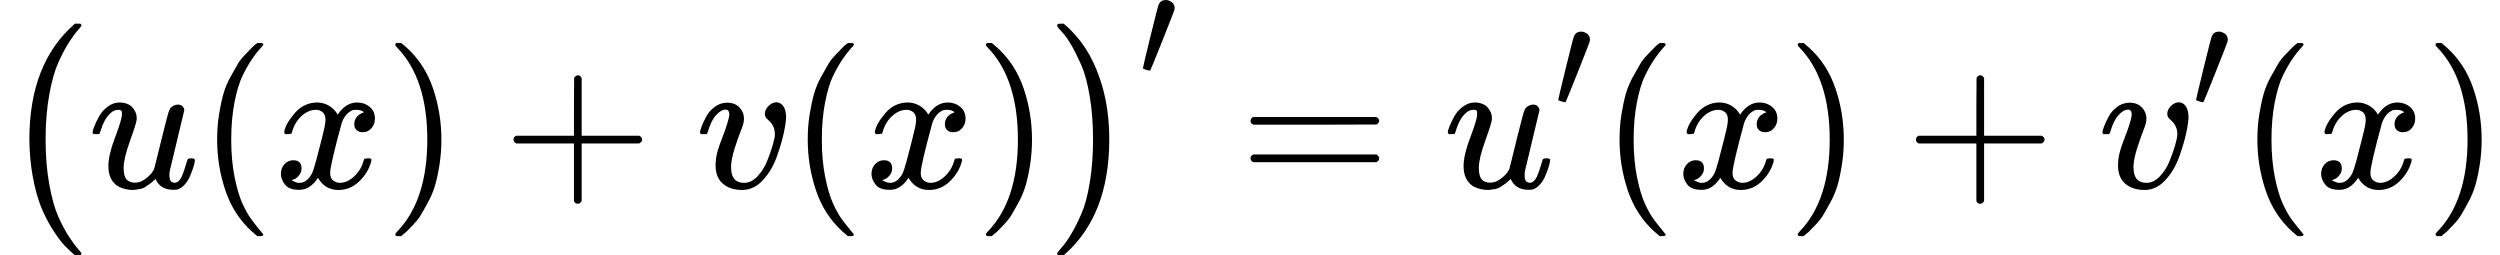<?xml version="1.0" encoding="UTF-8" standalone="no" ?>
<svg xmlns="http://www.w3.org/2000/svg" width="234.240px" height="23.928px" viewBox="0 -972.5 12941.8 1322" xmlns:xlink="http://www.w3.org/1999/xlink" style=""><defs><path id="MJX-14-TEX-SO-28" d="M152 251Q152 646 388 850H416Q422 844 422 841Q422 837 403 816T357 753T302 649T255 482T236 250Q236 124 255 19T301 -147T356 -251T403 -315T422 -340Q422 -343 416 -349H388Q359 -325 332 -296T271 -213T212 -97T170 56T152 251Z"></path><path id="MJX-14-TEX-I-75" d="M21 287Q21 295 30 318T55 370T99 420T158 442Q204 442 227 417T250 358Q250 340 216 246T182 105Q182 62 196 45T238 27T291 44T328 78L339 95Q341 99 377 247Q407 367 413 387T427 416Q444 431 463 431Q480 431 488 421T496 402L420 84Q419 79 419 68Q419 43 426 35T447 26Q469 29 482 57T512 145Q514 153 532 153Q551 153 551 144Q550 139 549 130T540 98T523 55T498 17T462 -8Q454 -10 438 -10Q372 -10 347 46Q345 45 336 36T318 21T296 6T267 -6T233 -11Q189 -11 155 7Q103 38 103 113Q103 170 138 262T173 379Q173 380 173 381Q173 390 173 393T169 400T158 404H154Q131 404 112 385T82 344T65 302T57 280Q55 278 41 278H27Q21 284 21 287Z"></path><path id="MJX-14-TEX-N-28" d="M94 250Q94 319 104 381T127 488T164 576T202 643T244 695T277 729T302 750H315H319Q333 750 333 741Q333 738 316 720T275 667T226 581T184 443T167 250T184 58T225 -81T274 -167T316 -220T333 -241Q333 -250 318 -250H315H302L274 -226Q180 -141 137 -14T94 250Z"></path><path id="MJX-14-TEX-I-78" d="M52 289Q59 331 106 386T222 442Q257 442 286 424T329 379Q371 442 430 442Q467 442 494 420T522 361Q522 332 508 314T481 292T458 288Q439 288 427 299T415 328Q415 374 465 391Q454 404 425 404Q412 404 406 402Q368 386 350 336Q290 115 290 78Q290 50 306 38T341 26Q378 26 414 59T463 140Q466 150 469 151T485 153H489Q504 153 504 145Q504 144 502 134Q486 77 440 33T333 -11Q263 -11 227 52Q186 -10 133 -10H127Q78 -10 57 16T35 71Q35 103 54 123T99 143Q142 143 142 101Q142 81 130 66T107 46T94 41L91 40Q91 39 97 36T113 29T132 26Q168 26 194 71Q203 87 217 139T245 247T261 313Q266 340 266 352Q266 380 251 392T217 404Q177 404 142 372T93 290Q91 281 88 280T72 278H58Q52 284 52 289Z"></path><path id="MJX-14-TEX-N-29" d="M60 749L64 750Q69 750 74 750H86L114 726Q208 641 251 514T294 250Q294 182 284 119T261 12T224 -76T186 -143T145 -194T113 -227T90 -246Q87 -249 86 -250H74Q66 -250 63 -250T58 -247T55 -238Q56 -237 66 -225Q221 -64 221 250T66 725Q56 737 55 738Q55 746 60 749Z"></path><path id="MJX-14-TEX-N-2B" d="M56 237T56 250T70 270H369V420L370 570Q380 583 389 583Q402 583 409 568V270H707Q722 262 722 250T707 230H409V-68Q401 -82 391 -82H389H387Q375 -82 369 -68V230H70Q56 237 56 250Z"></path><path id="MJX-14-TEX-I-76" d="M173 380Q173 405 154 405Q130 405 104 376T61 287Q60 286 59 284T58 281T56 279T53 278T49 278T41 278H27Q21 284 21 287Q21 294 29 316T53 368T97 419T160 441Q202 441 225 417T249 361Q249 344 246 335Q246 329 231 291T200 202T182 113Q182 86 187 69Q200 26 250 26Q287 26 319 60T369 139T398 222T409 277Q409 300 401 317T383 343T365 361T357 383Q357 405 376 424T417 443Q436 443 451 425T467 367Q467 340 455 284T418 159T347 40T241 -11Q177 -11 139 22Q102 54 102 117Q102 148 110 181T151 298Q173 362 173 380Z"></path><path id="MJX-14-TEX-SO-29" d="M305 251Q305 -145 69 -349H56Q43 -349 39 -347T35 -338Q37 -333 60 -307T108 -239T160 -136T204 27T221 250T204 473T160 636T108 740T60 807T35 839Q35 850 50 850H56H69Q197 743 256 566Q305 425 305 251Z"></path><path id="MJX-14-TEX-N-2032" d="M79 43Q73 43 52 49T30 61Q30 68 85 293T146 528Q161 560 198 560Q218 560 240 545T262 501Q262 496 260 486Q259 479 173 263T84 45T79 43Z"></path><path id="MJX-14-TEX-N-3D" d="M56 347Q56 360 70 367H707Q722 359 722 347Q722 336 708 328L390 327H72Q56 332 56 347ZM56 153Q56 168 72 173H708Q722 163 722 153Q722 140 707 133H70Q56 140 56 153Z"></path></defs><g stroke="currentColor" fill="currentColor" stroke-width="0" transform="matrix(1 0 0 -1 0 0)"><g data-mml-node="math"><g data-mml-node="TeXAtom"><g data-mml-node="mo"><use xlink:href="#MJX-14-TEX-SO-28"></use></g></g><g data-mml-node="mi" transform="translate(458, 0)"><use xlink:href="#MJX-14-TEX-I-75"></use></g><g data-mml-node="mo" transform="translate(1030, 0)"><use xlink:href="#MJX-14-TEX-N-28"></use></g><g data-mml-node="mi" transform="translate(1419, 0)"><use xlink:href="#MJX-14-TEX-I-78"></use></g><g data-mml-node="mo" transform="translate(1991, 0)"><use xlink:href="#MJX-14-TEX-N-29"></use></g><g data-mml-node="mo" transform="translate(2602.2, 0)"><use xlink:href="#MJX-14-TEX-N-2B"></use></g><g data-mml-node="mi" transform="translate(3602.4, 0)"><use xlink:href="#MJX-14-TEX-I-76"></use></g><g data-mml-node="mo" transform="translate(4087.4, 0)"><use xlink:href="#MJX-14-TEX-N-28"></use></g><g data-mml-node="mi" transform="translate(4476.4, 0)"><use xlink:href="#MJX-14-TEX-I-78"></use></g><g data-mml-node="mo" transform="translate(5048.4, 0)"><use xlink:href="#MJX-14-TEX-N-29"></use></g><g data-mml-node="msup" transform="translate(5437.4, 0)"><g data-mml-node="TeXAtom"><g data-mml-node="mo"><use xlink:href="#MJX-14-TEX-SO-29"></use></g></g><g data-mml-node="mo" transform="translate(458, 576.6) scale(0.707)"><use xlink:href="#MJX-14-TEX-N-2032"></use></g></g><g data-mml-node="mo" transform="translate(6417.7, 0)"><use xlink:href="#MJX-14-TEX-N-3D"></use></g><g data-mml-node="msup" transform="translate(7473.5, 0)"><g data-mml-node="mi"><use xlink:href="#MJX-14-TEX-I-75"></use></g><g data-mml-node="mo" transform="translate(572, 413) scale(0.707)"><use xlink:href="#MJX-14-TEX-N-2032"></use></g></g><g data-mml-node="mo" transform="translate(8289.9, 0)"><use xlink:href="#MJX-14-TEX-N-28"></use></g><g data-mml-node="mi" transform="translate(8678.9, 0)"><use xlink:href="#MJX-14-TEX-I-78"></use></g><g data-mml-node="mo" transform="translate(9250.9, 0)"><use xlink:href="#MJX-14-TEX-N-29"></use></g><g data-mml-node="mo" transform="translate(9862.1, 0)"><use xlink:href="#MJX-14-TEX-N-2B"></use></g><g data-mml-node="msup" transform="translate(10862.4, 0)"><g data-mml-node="mi"><use xlink:href="#MJX-14-TEX-I-76"></use></g><g data-mml-node="mo" transform="translate(485, 413) scale(0.707)"><use xlink:href="#MJX-14-TEX-N-2032"></use></g></g><g data-mml-node="mo" transform="translate(11591.8, 0)"><use xlink:href="#MJX-14-TEX-N-28"></use></g><g data-mml-node="mi" transform="translate(11980.8, 0)"><use xlink:href="#MJX-14-TEX-I-78"></use></g><g data-mml-node="mo" transform="translate(12552.8, 0)"><use xlink:href="#MJX-14-TEX-N-29"></use></g></g></g></svg>